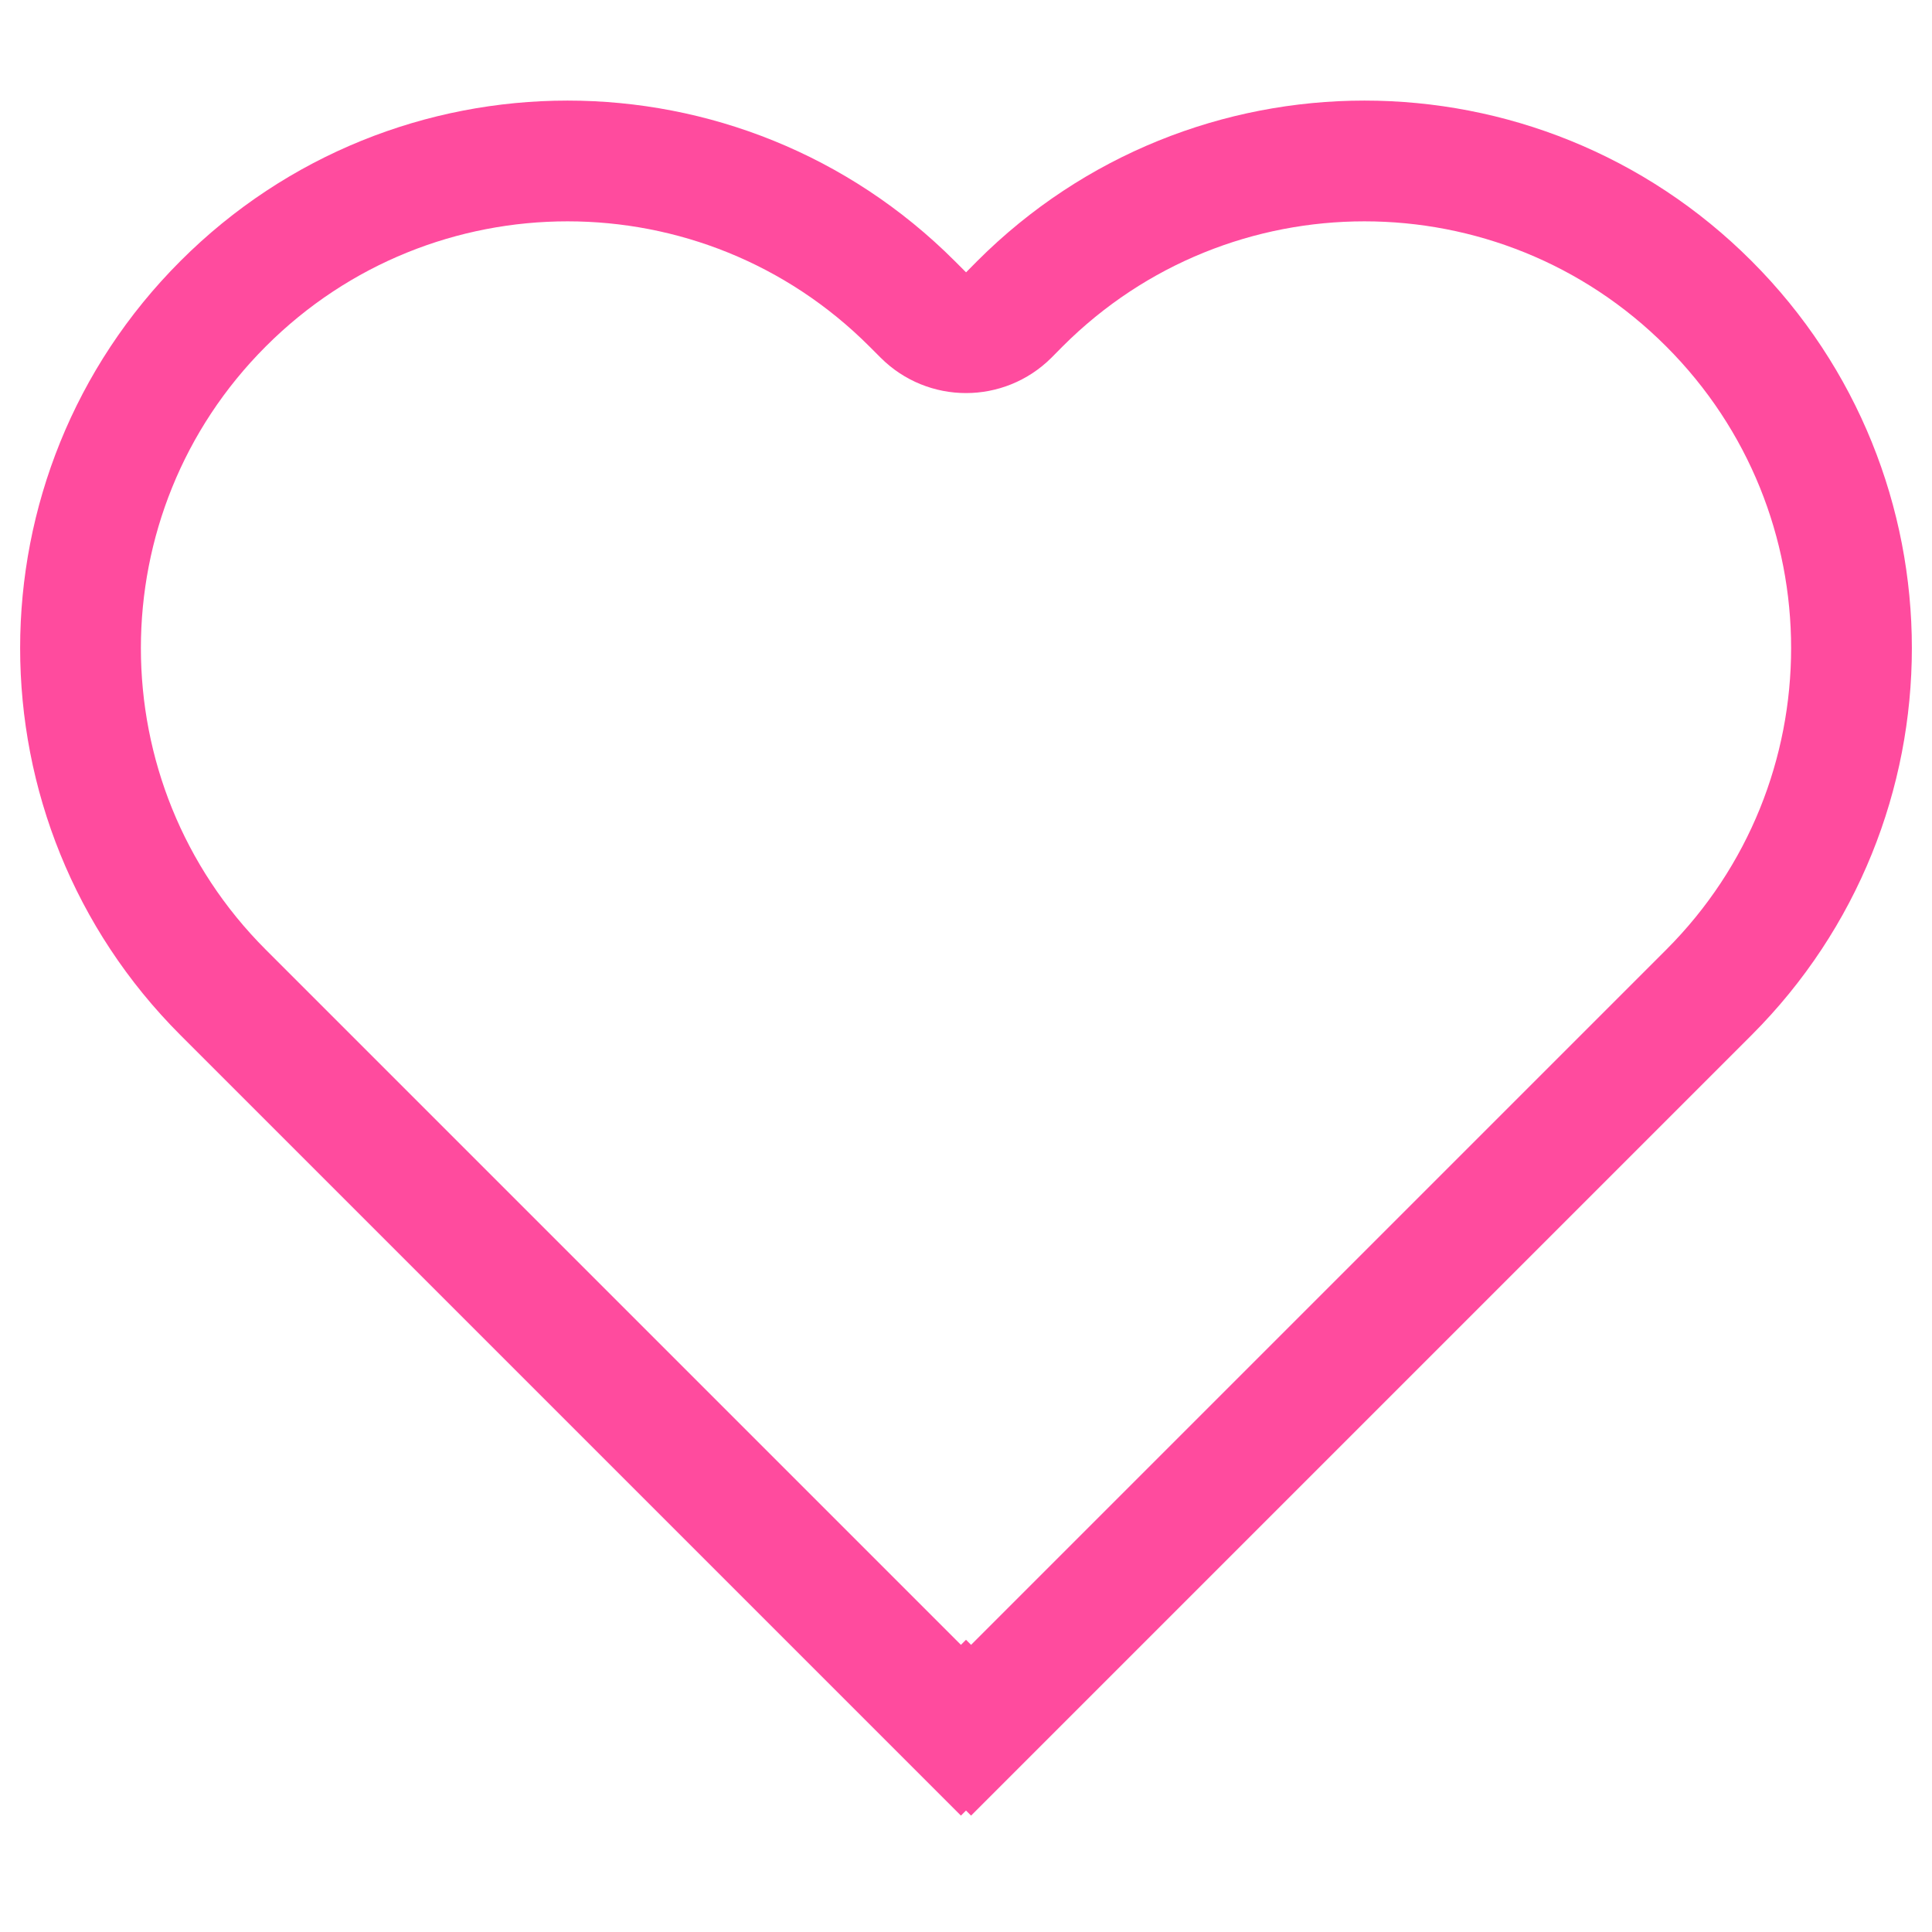 <svg width="16" height="16" viewBox="0 0 16 16" fill="none" xmlns="http://www.w3.org/2000/svg">
<path d="M1.848 2.515C0.273 4.09 0.273 6.644 1.848 8.219L7.958 14.329L8 14.287L8.042 14.329L14.152 8.219C15.727 6.644 15.727 4.09 14.152 2.515C12.577 0.939 10.023 0.939 8.447 2.515L8.354 2.609C8.158 2.804 7.842 2.804 7.647 2.609L7.553 2.515C5.977 0.939 3.423 0.939 1.848 2.515Z" stroke="#FF4B9E"/>
</svg>
